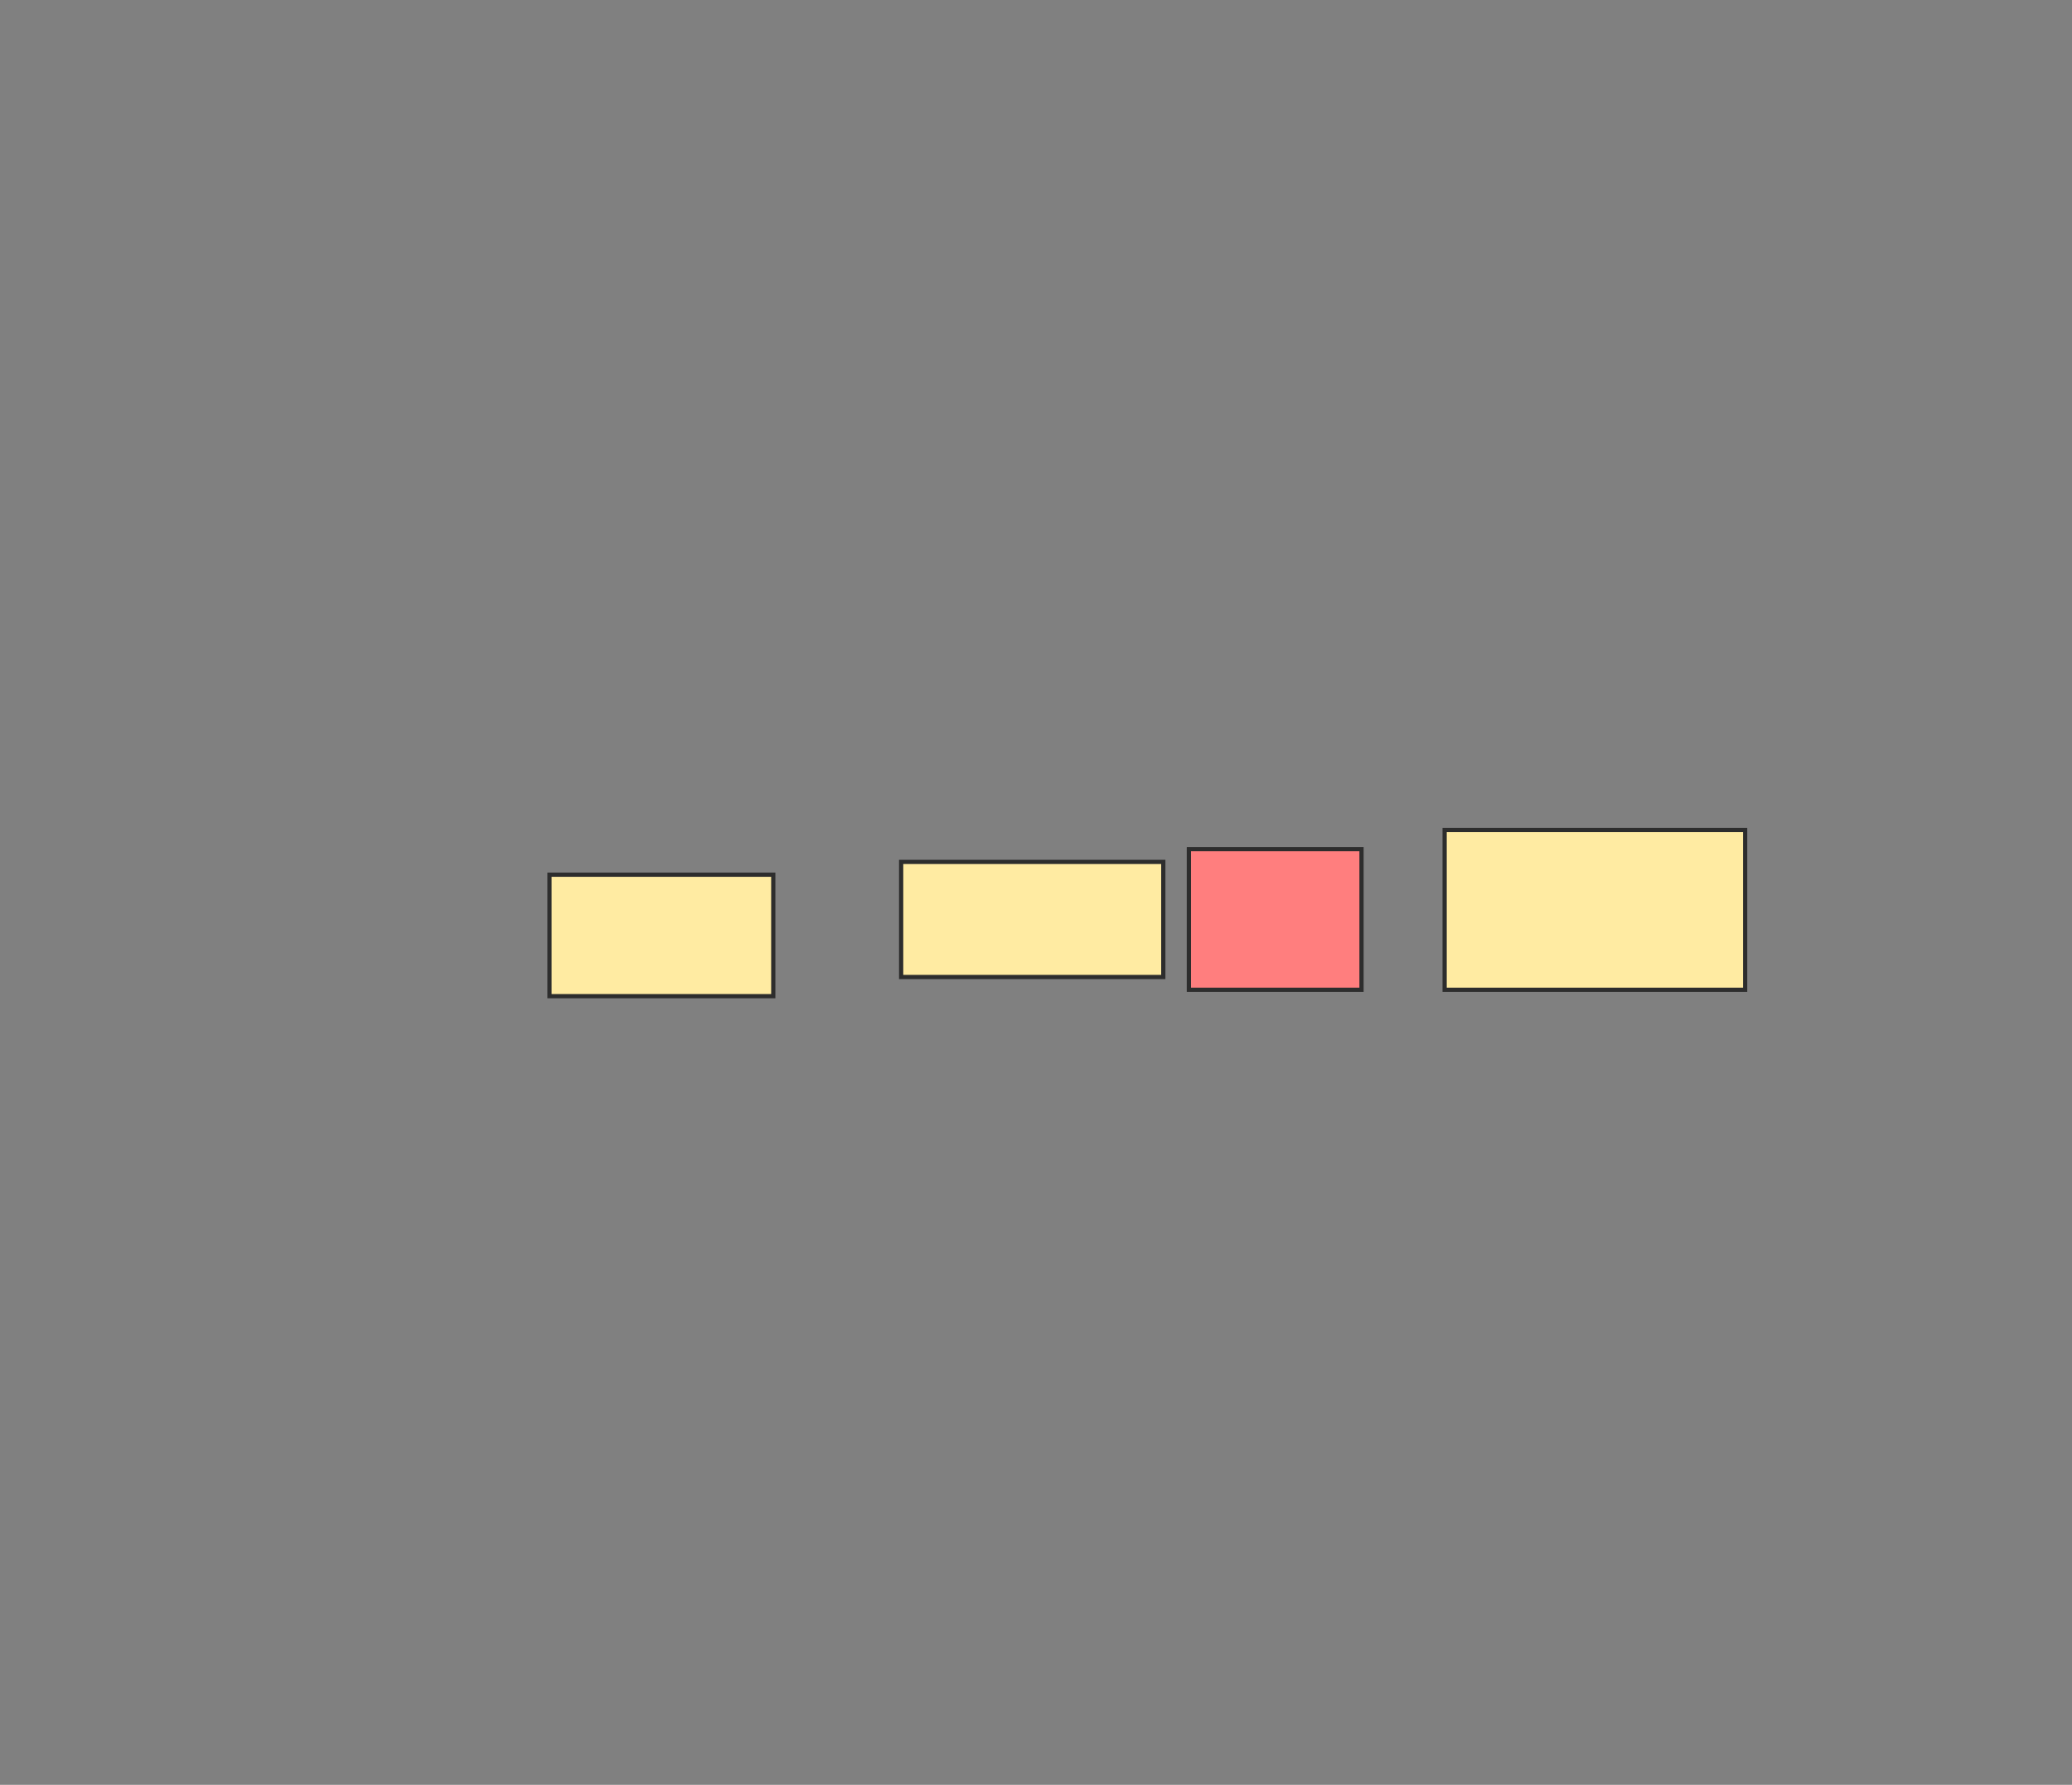 <svg xmlns="http://www.w3.org/2000/svg" width="491" height="423">
 <rect width="100%" height="100%" fill="#808080" stroke="none"/>
 <!-- Created with Image Occlusion Enhanced -->
 <g>
  <title>Labels</title>
 </g>
 <g>
  <title>Masks</title>
  <rect id="f6f44158d173414295c257421310c0d4-ao-1" height="28.788" width="53.03" y="207.303" x="130.212" stroke="#2D2D2D" fill="#FFEBA2"/>
  <rect id="f6f44158d173414295c257421310c0d4-ao-2" height="27.273" width="62.121" y="204.273" x="213.545" stroke="#2D2D2D" fill="#FFEBA2"/>
  
  <rect id="f6f44158d173414295c257421310c0d4-ao-3" height="37.879" width="71.212" y="196.697" x="342.333" stroke="#2D2D2D" fill="#FFEBA2"/>
  
  <rect id="f6f44158d173414295c257421310c0d4-ao-4" height="33.333" width="40.909" y="201.242" x="281.727" stroke="#2D2D2D" fill="#FF7E7E" class="qshape"/>
 </g>
</svg>